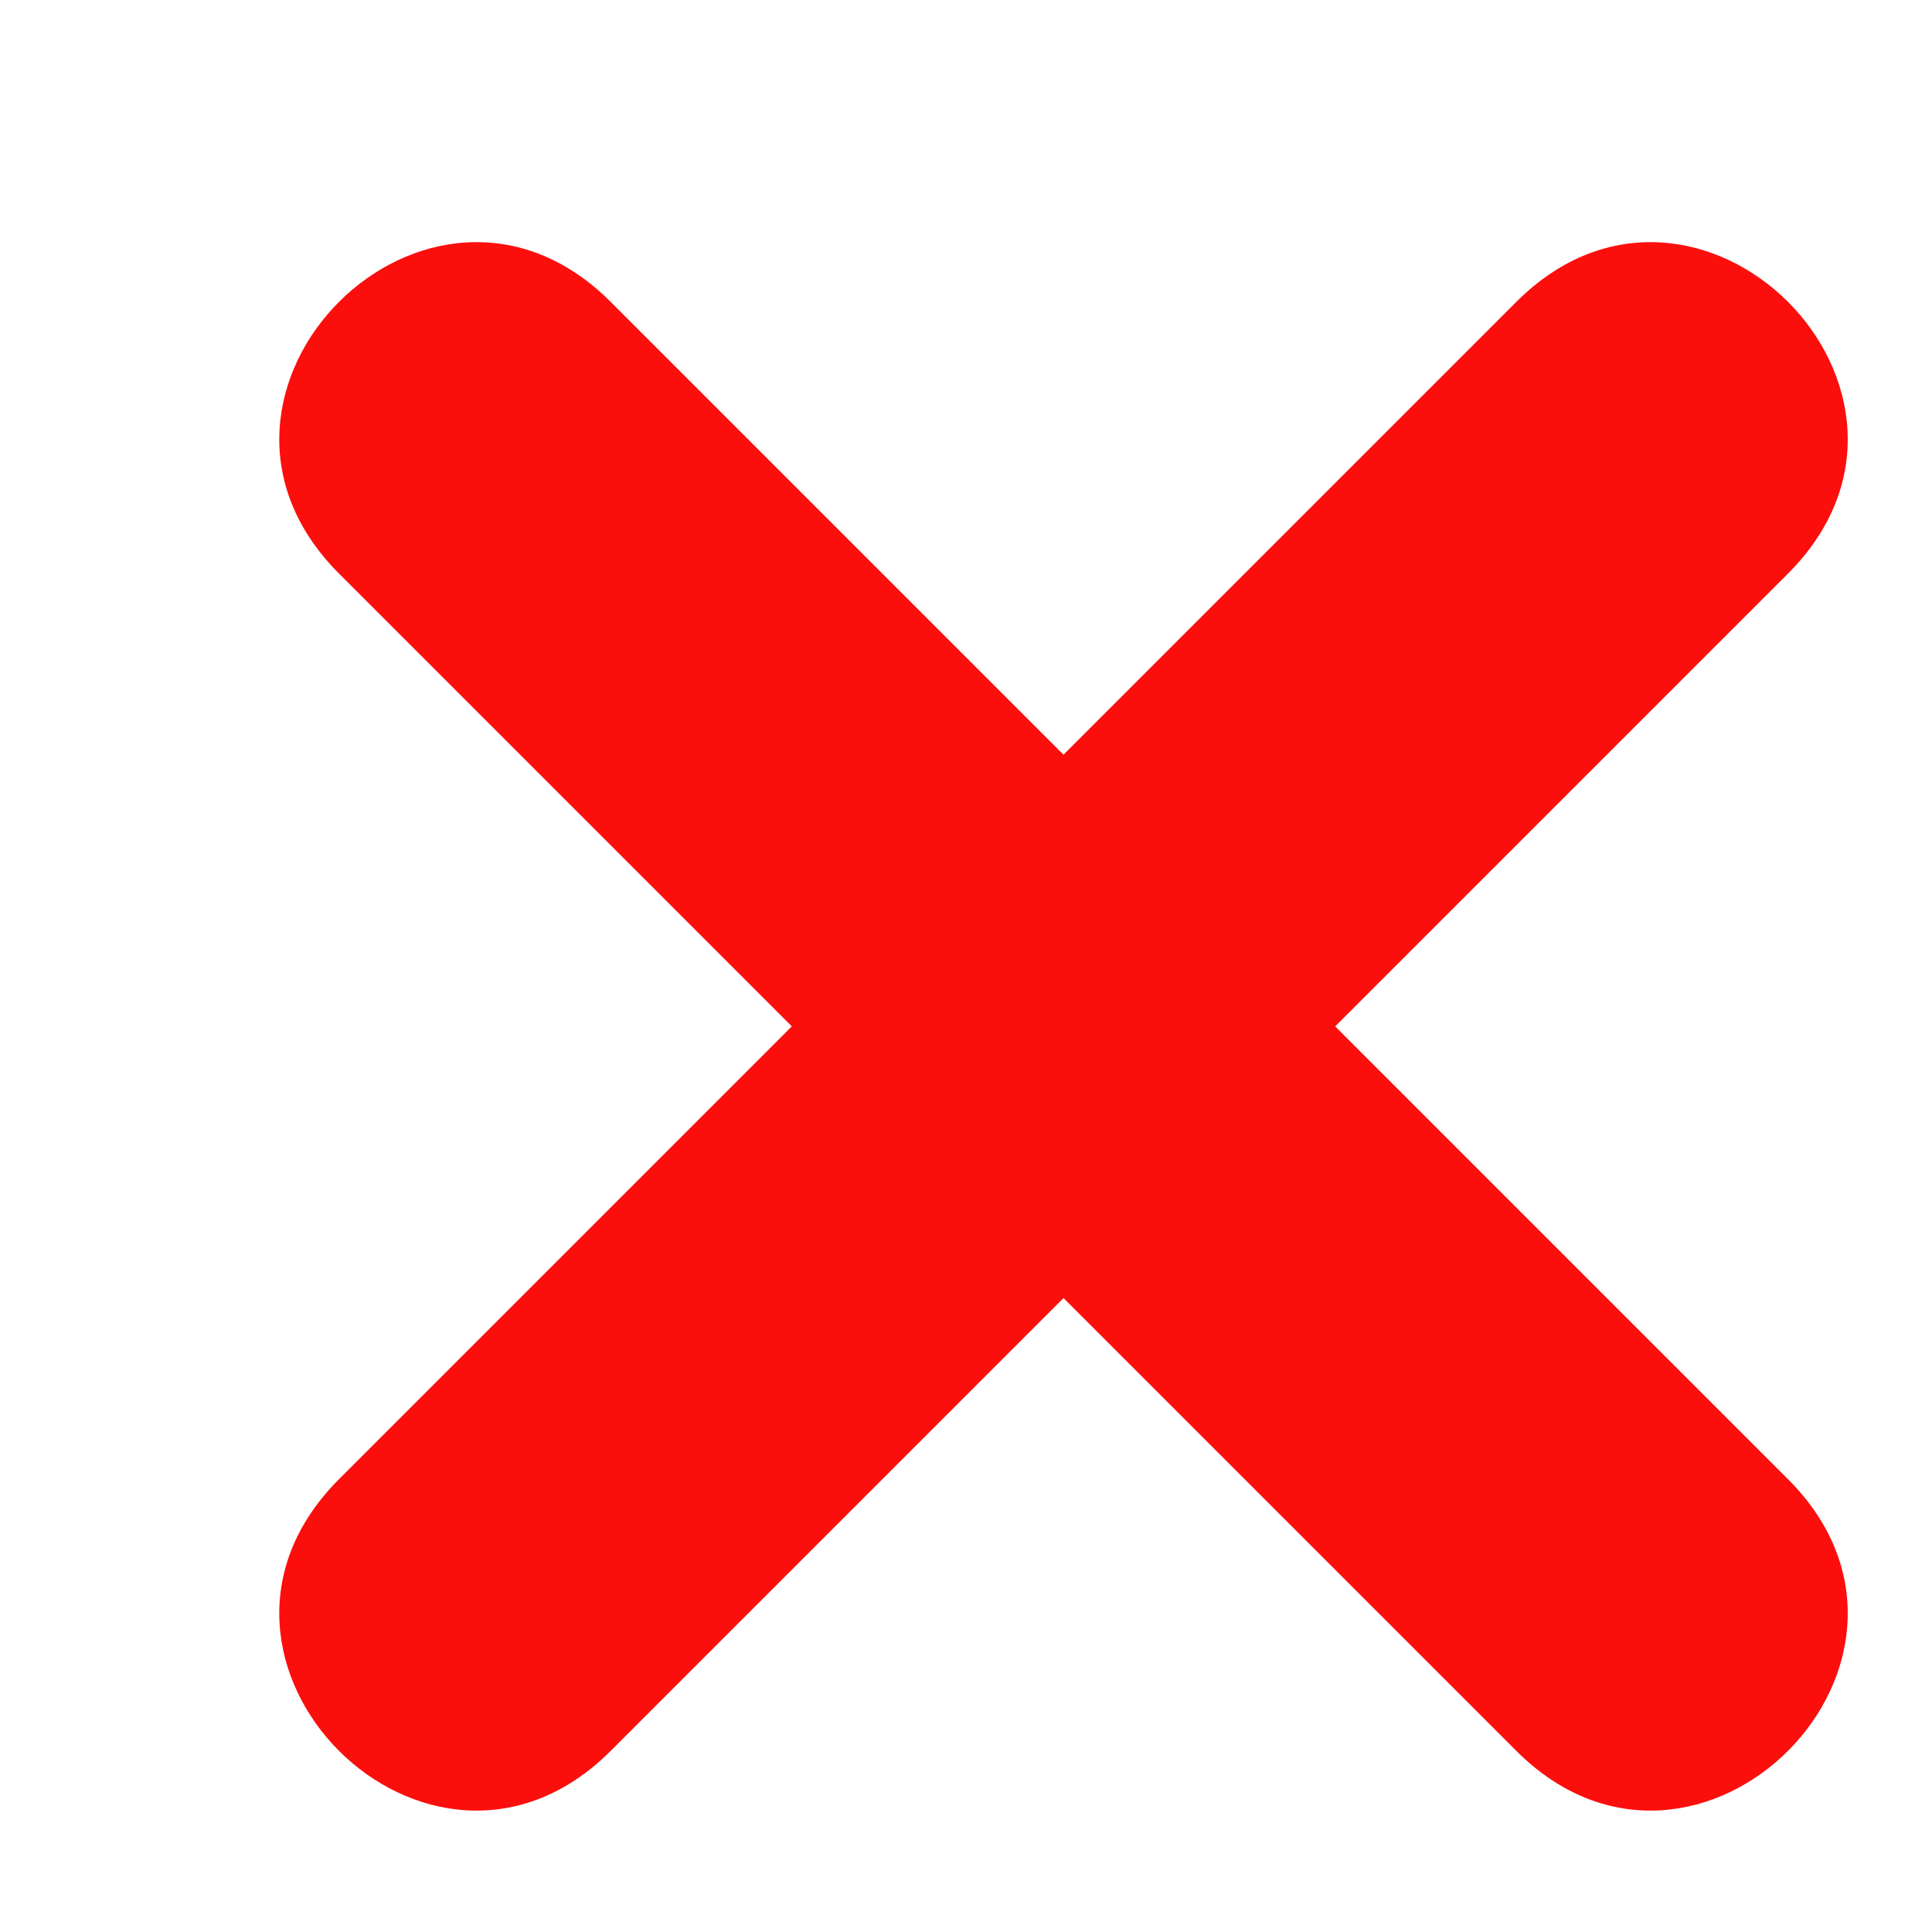 <?xml version="1.0" encoding="UTF-8" standalone="no"?><svg xmlns:dc="http://purl.org/dc/elements/1.1/" xmlns:cc="http://creativecommons.org/ns#" xmlns:rdf="http://www.w3.org/1999/02/22-rdf-syntax-ns#" xmlns:svg="http://www.w3.org/2000/svg" xmlns="http://www.w3.org/2000/svg" viewBox="0 0 64 64" height="16" width="16" version="1.1" id="svg2"><title id="title3382">Cross image</title><filter height="150%" width="150%" id="sh"><feOffset dx="3.23" dy="2" id="feOffset6" in="SourceAlpha" result="offOut" /><feGaussianBlur id="feGaussianBlur8" stdDeviation="1" in="offOut" result="blurOut" /><feBlend id="feBlend10" mode="normal" in2="blurOut" in="SourceGraphic" /></filter><g id="g12" filter="url(#sh)"><path style="fill:#fc0e0c" id="Cross" d="M 8,47 23,32 8,17 C 2,11 11,2 17,8 L 32,23 47,8 C 53,2 62,11 56,17 L 41,32 56,47 C 62,53 53,62 47,56 L 32,41 17,56 C 11,62 2,53 8,47 Z" /></g></svg>
